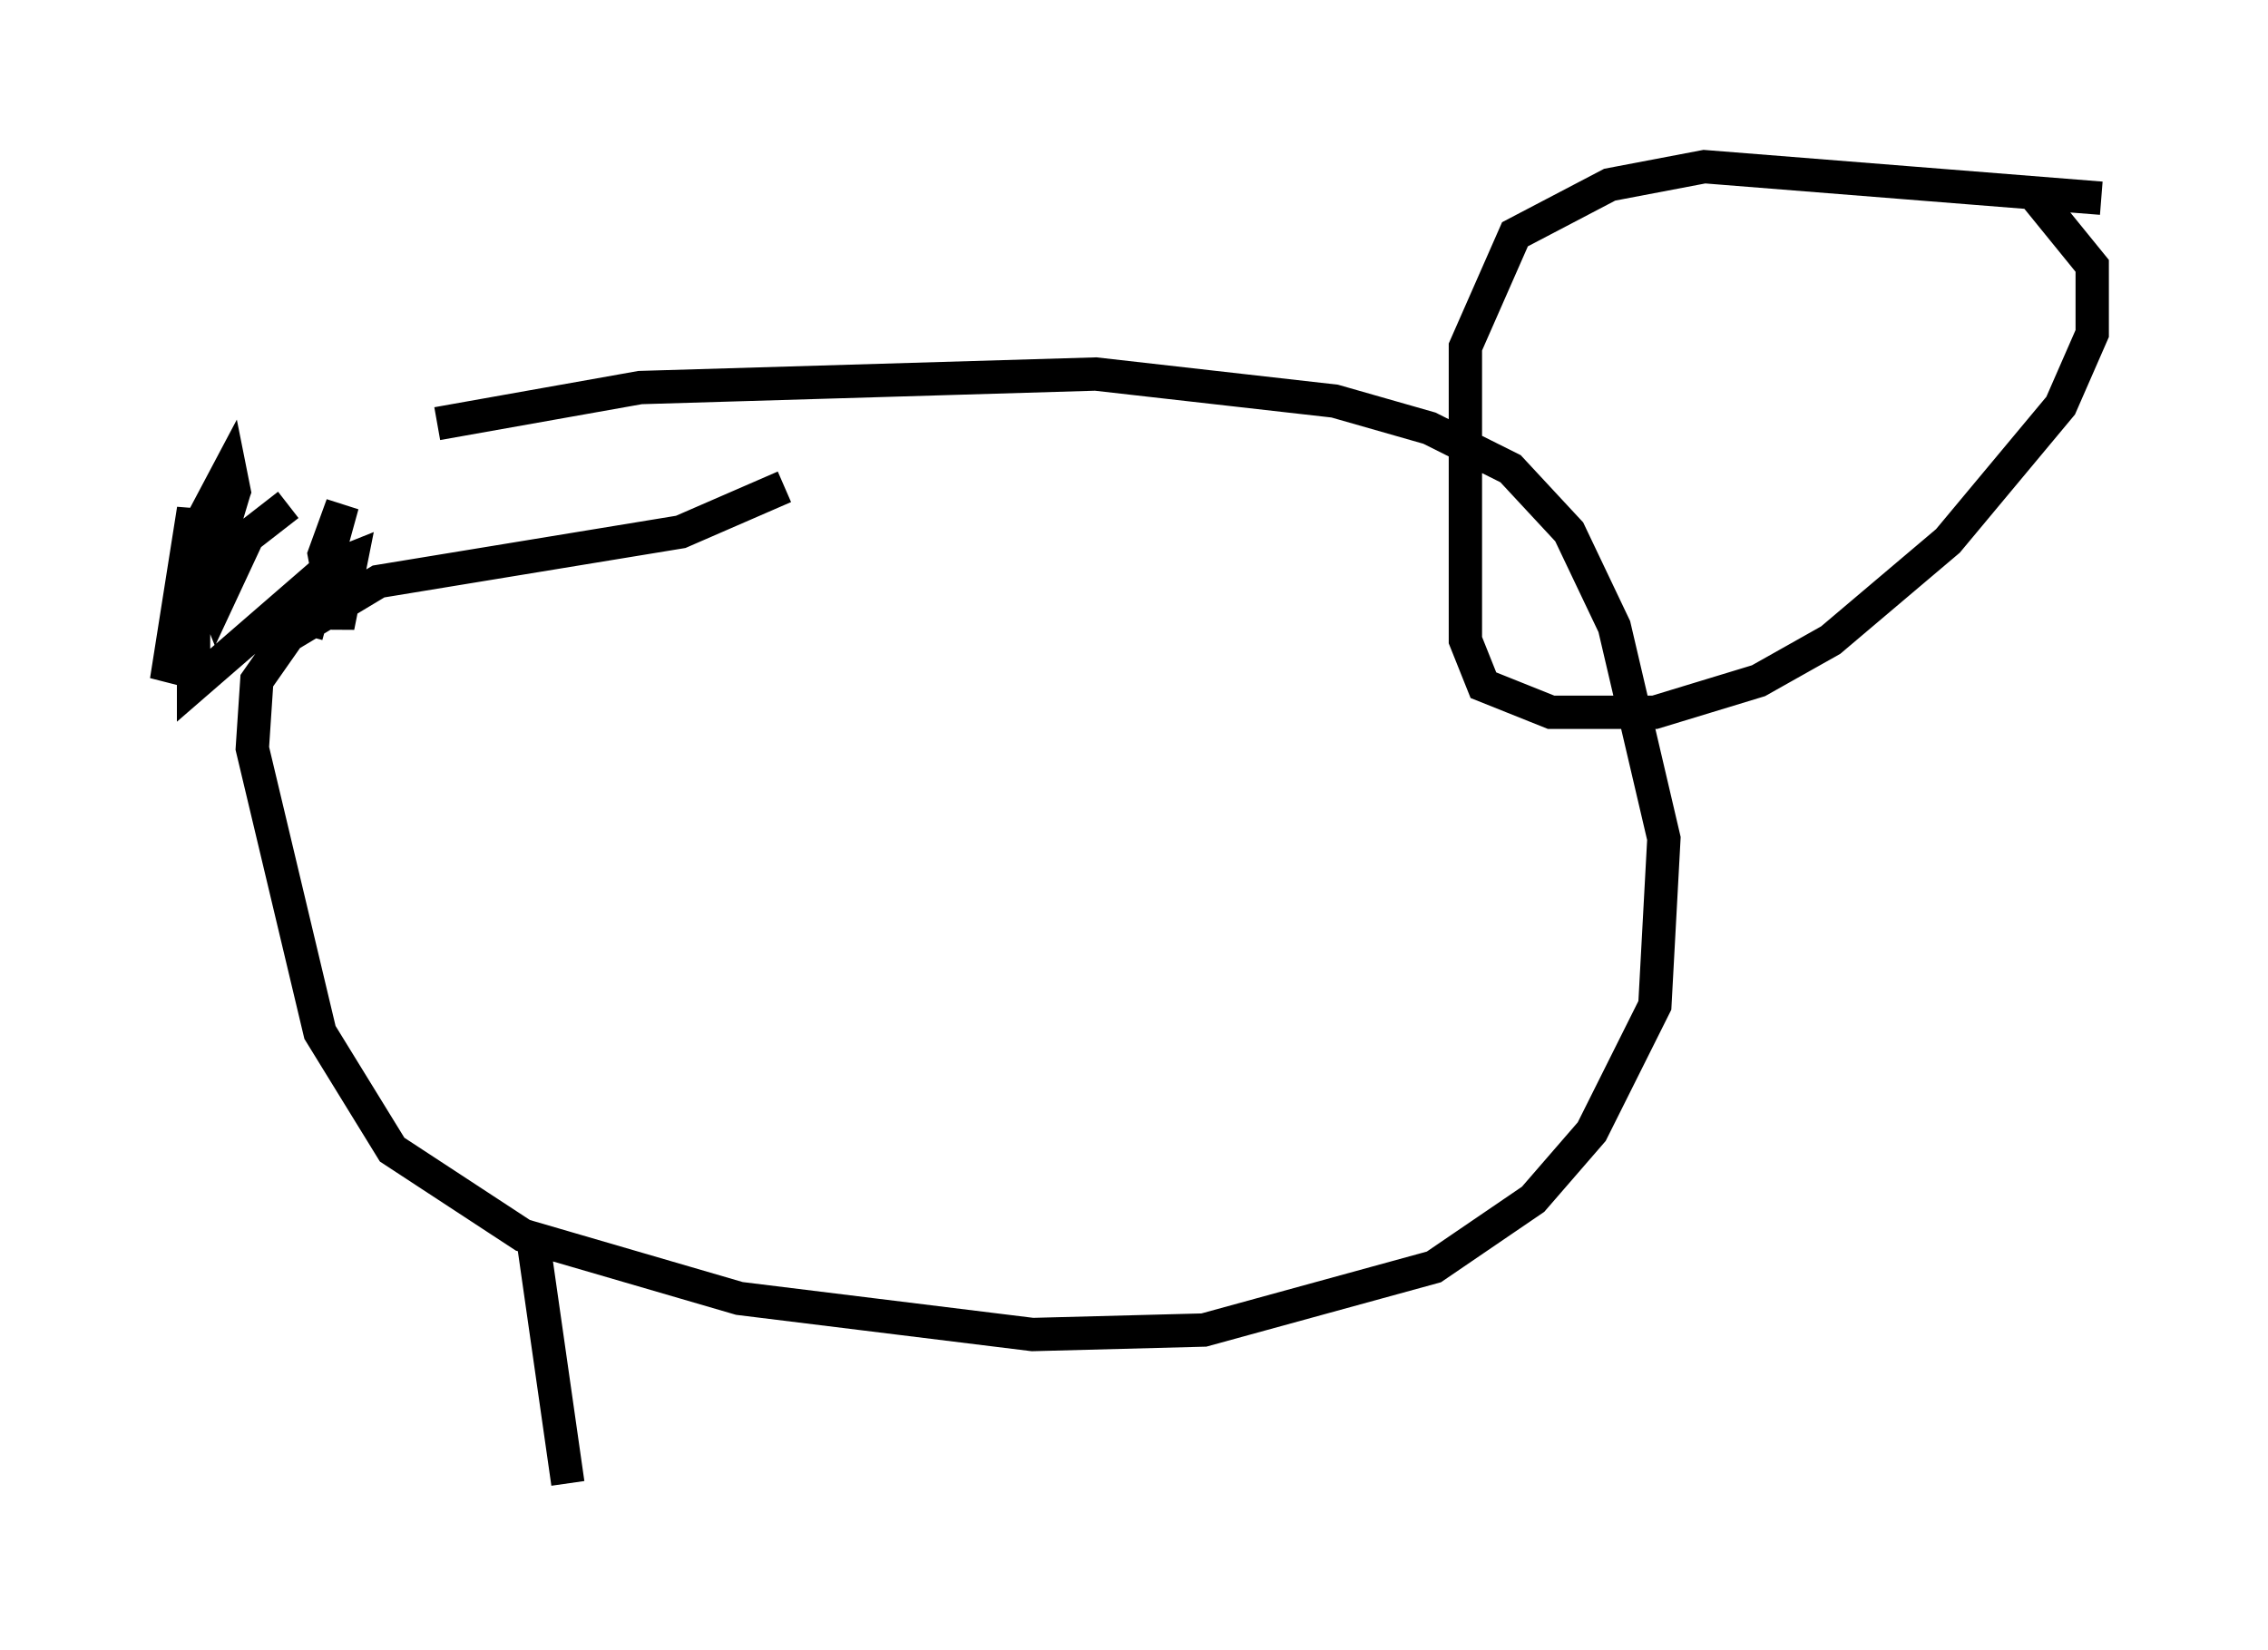 <?xml version="1.0" encoding="utf-8" ?>
<svg baseProfile="full" height="49.512" version="1.1" width="68.051" xmlns="http://www.w3.org/2000/svg" xmlns:ev="http://www.w3.org/2001/xml-events" xmlns:xlink="http://www.w3.org/1999/xlink"><defs /><rect fill="white" height="49.512" width="68.051" x="0" y="0" /><path d="M10.413, 13.931 m2.706, -1.218 l6.089, -1.083 13.667, -0.406 l7.172, 0.812 2.842, 0.812 l2.436, 1.218 1.759, 1.894 l1.353, 2.842 1.488, 6.36 l-0.271, 5.007 -1.894, 3.789 l-1.759, 2.03 -2.977, 2.03 l-6.901, 1.894 -5.142, 0.135 l-8.796, -1.083 -6.495, -1.894 l-3.924, -2.571 -2.165, -3.518 l-2.03, -8.525 0.135, -2.03 l0.947, -1.353 2.706, -1.624 l9.066, -1.488 3.112, -1.353 m39.512, -8.66 l-11.908, -0.947 -2.842, 0.541 l-2.842, 1.488 -1.488, 3.383 l0.0, 8.796 0.541, 1.353 l2.03, 0.812 3.112, 0.0 l3.112, -0.947 2.165, -1.218 l3.518, -2.977 3.383, -4.059 l0.947, -2.165 0.0, -2.03 l-1.759, -2.165 m-52.368, 9.337 l-1.218, 0.947 -0.947, 2.03 l-0.271, -0.677 0.812, -2.706 l-1.759, 5.277 0.406, -3.654 l1.218, -2.3 0.135, 0.677 l-2.03, 5.683 0.812, -5.142 l0.0, 5.277 4.059, -3.518 l0.677, -0.271 -0.406, 2.03 l-0.406, -2.165 0.541, -1.488 l-1.083, 3.924 m6.766, 17.862 l1.083, 7.578 " fill="none" stroke="black" stroke-width="1" /></svg>